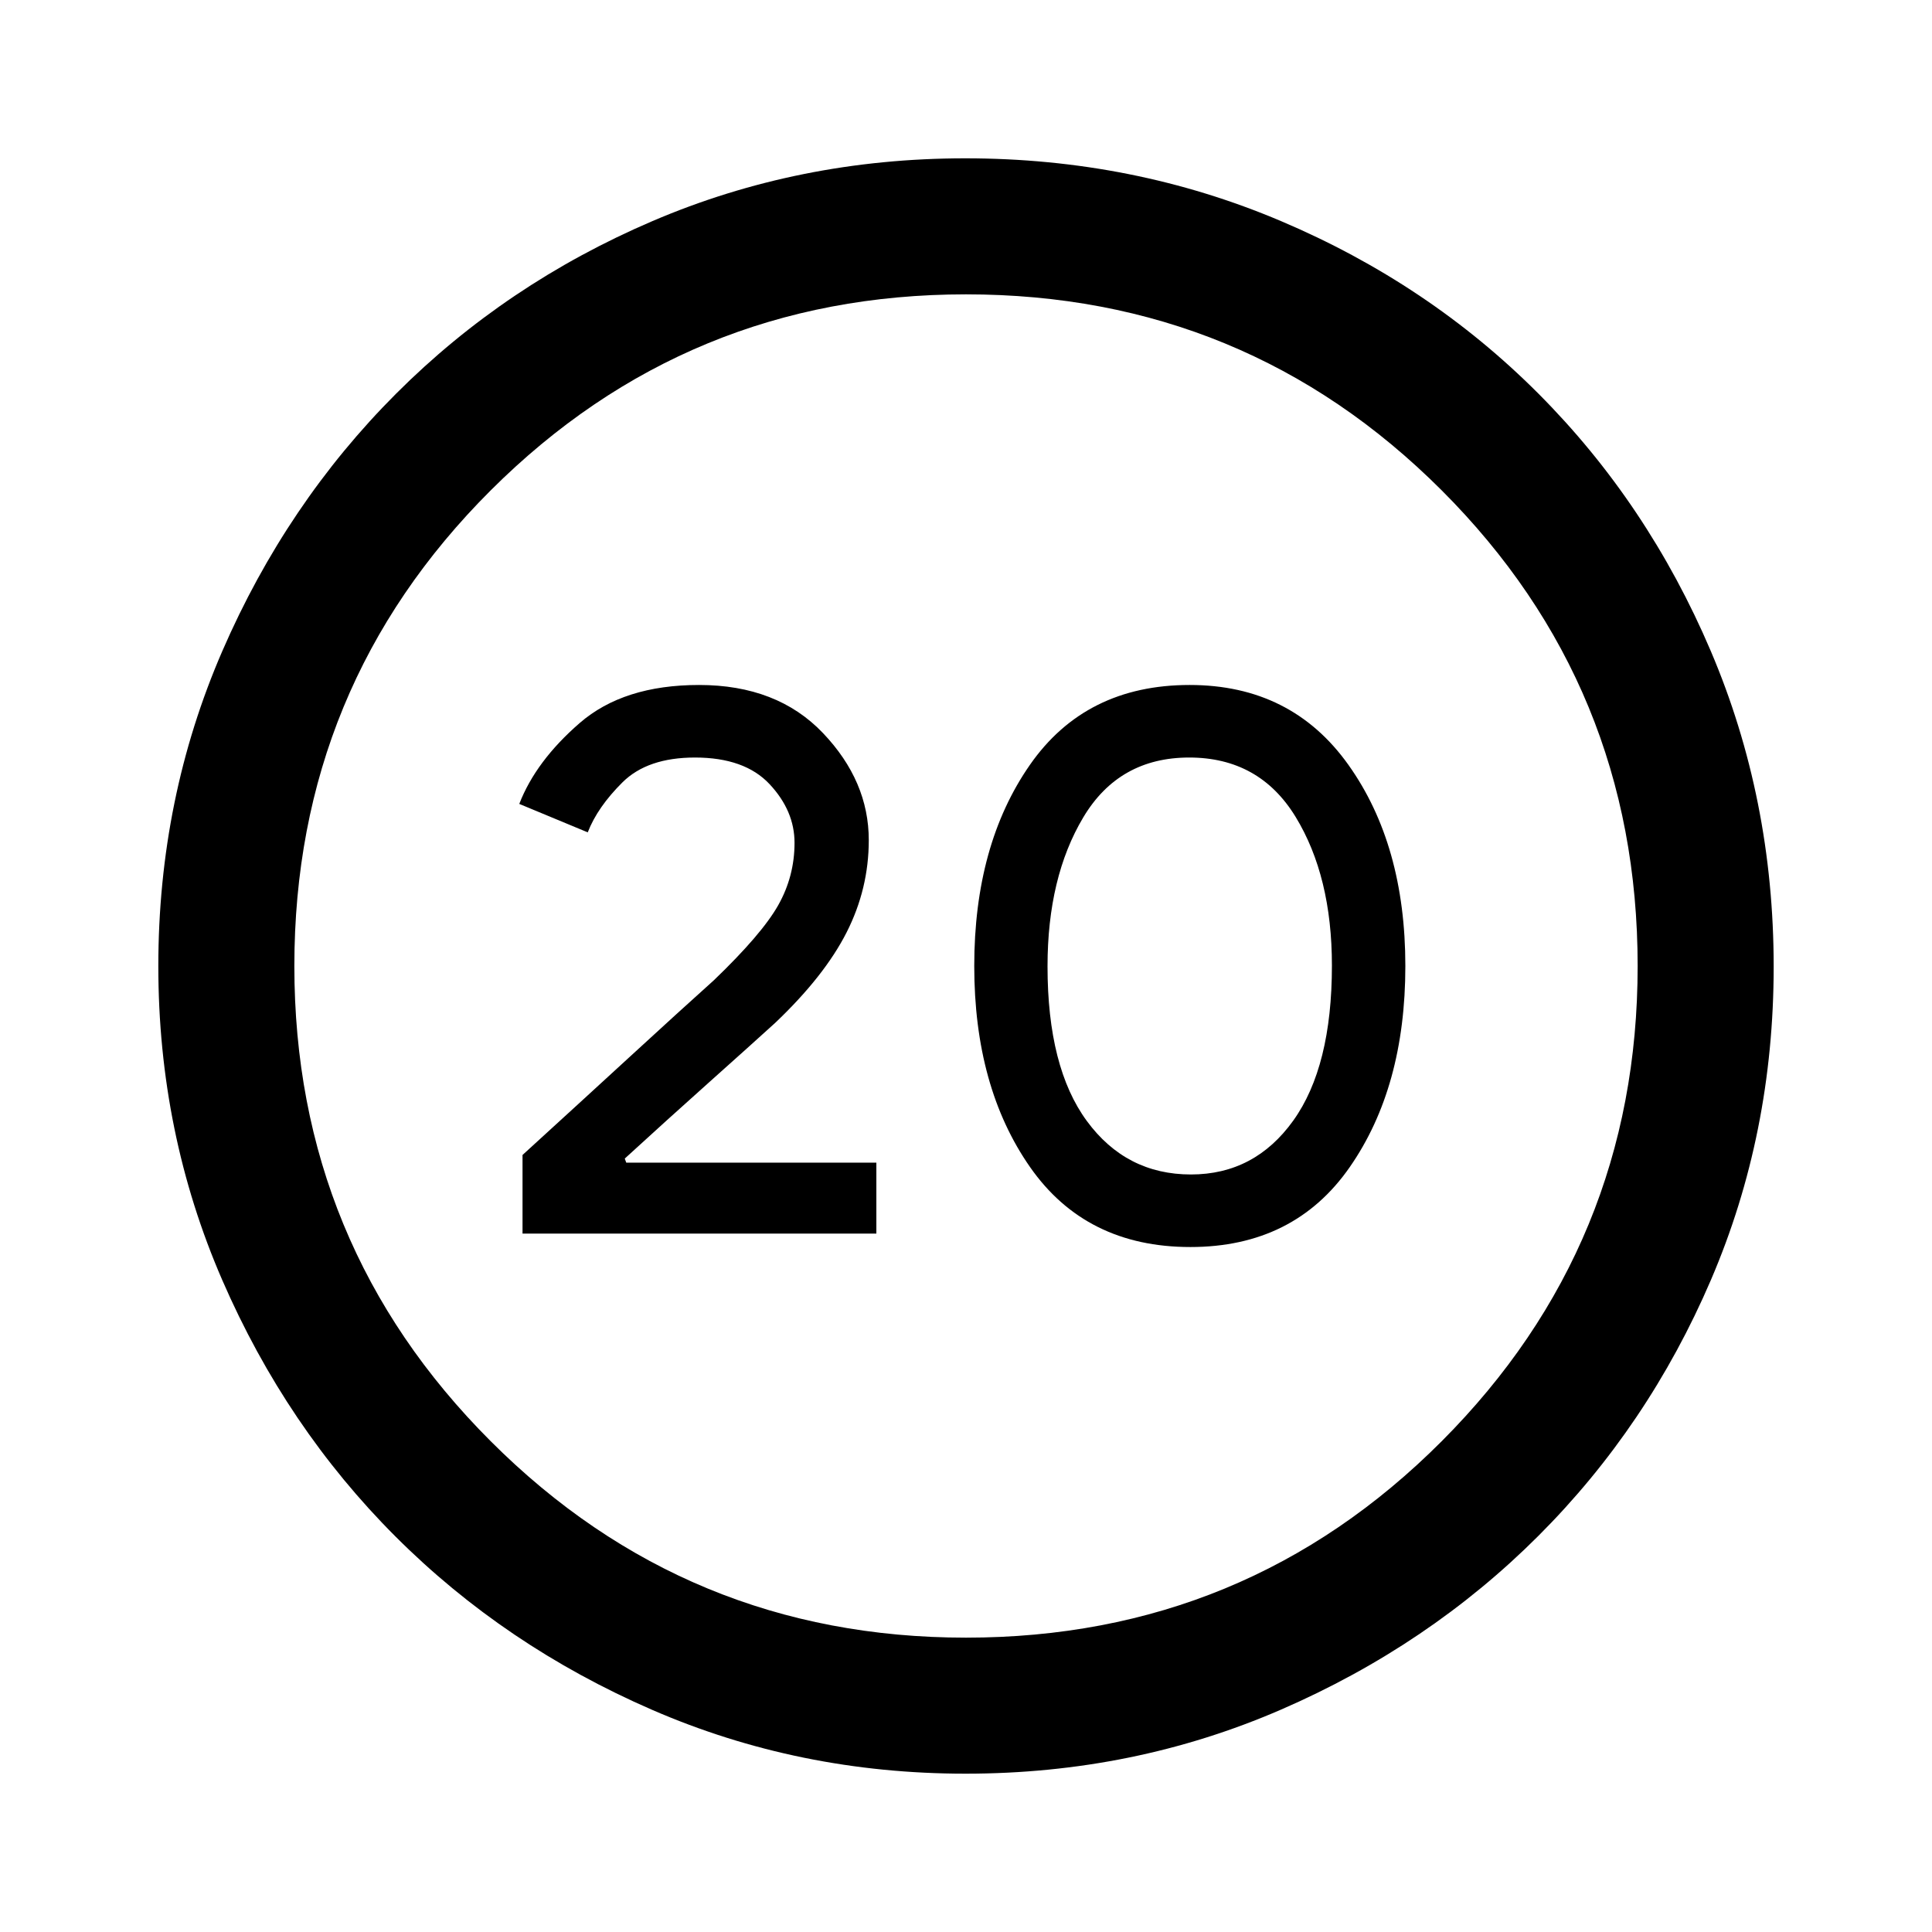 <svg xmlns="http://www.w3.org/2000/svg" height="40" viewBox="0 -960 960 960" width="40"><path d="M259.64-347.03h175.82v-35.25H311.19l-.75-2.03q20.69-18.95 41.7-37.72 21.01-18.76 32.99-29.66 24.49-23.26 35.52-44.97 11.04-21.72 11.04-45.87 0-29.32-22.75-53.21-22.76-23.9-61.59-23.9-37.49 0-59.28 18.88-21.79 18.89-30.04 40.22l34.02 14.13q4.85-12.54 17.26-24.86 12.42-12.32 36.01-12.32 24.71 0 37.09 13.24 12.39 13.24 12.39 29.14 0 16.62-8.11 31-8.11 14.37-31.96 37.28-17.12 15.37-41.22 37.52-24.1 22.14-53.87 49.31v39.07Zm331.84 6.67q51.6 0 79.21-39.72 27.62-39.72 27.62-99.92t-28.27-99.92q-28.26-39.72-78.91-39.72-51.75 0-79.39 39.72T484.1-480q0 60.2 27.73 99.92t79.65 39.72Zm.31-36.05q-32.23 0-51.75-26.58-19.53-26.58-19.53-76.83 0-44.28 17.76-74.03 17.75-29.74 52.64-29.74 34.88 0 52.9 29.54 18.01 29.55 18.01 73.82 0 50.23-19.19 77.03-19.19 26.79-50.84 26.79ZM479.76-78.67q-82.76 0-155.84-31.77t-127.38-86.05q-54.3-54.28-86.09-127.42-31.78-73.13-31.78-156.02 0-83.32 31.83-156.63t86.33-127.84q54.51-54.54 127.37-85.74 72.86-31.19 155.44-31.19 83.35 0 156.86 31.18 73.51 31.18 127.9 85.71 54.4 54.53 85.67 127.92 31.26 73.4 31.26 156.84 0 83.04-31.18 155.67-31.18 72.63-85.7 127.14-54.51 54.51-127.89 86.36-73.37 31.84-156.8 31.84Zm.24-67.59q138.97 0 236.36-97.59 97.38-97.59 97.38-236.15 0-138.97-97.38-236.36-97.39-97.38-236.36-97.38-138.56 0-236.15 97.38-97.59 97.39-97.59 236.36 0 138.56 97.59 236.15T480-146.26ZM480-480Z"/></svg>
